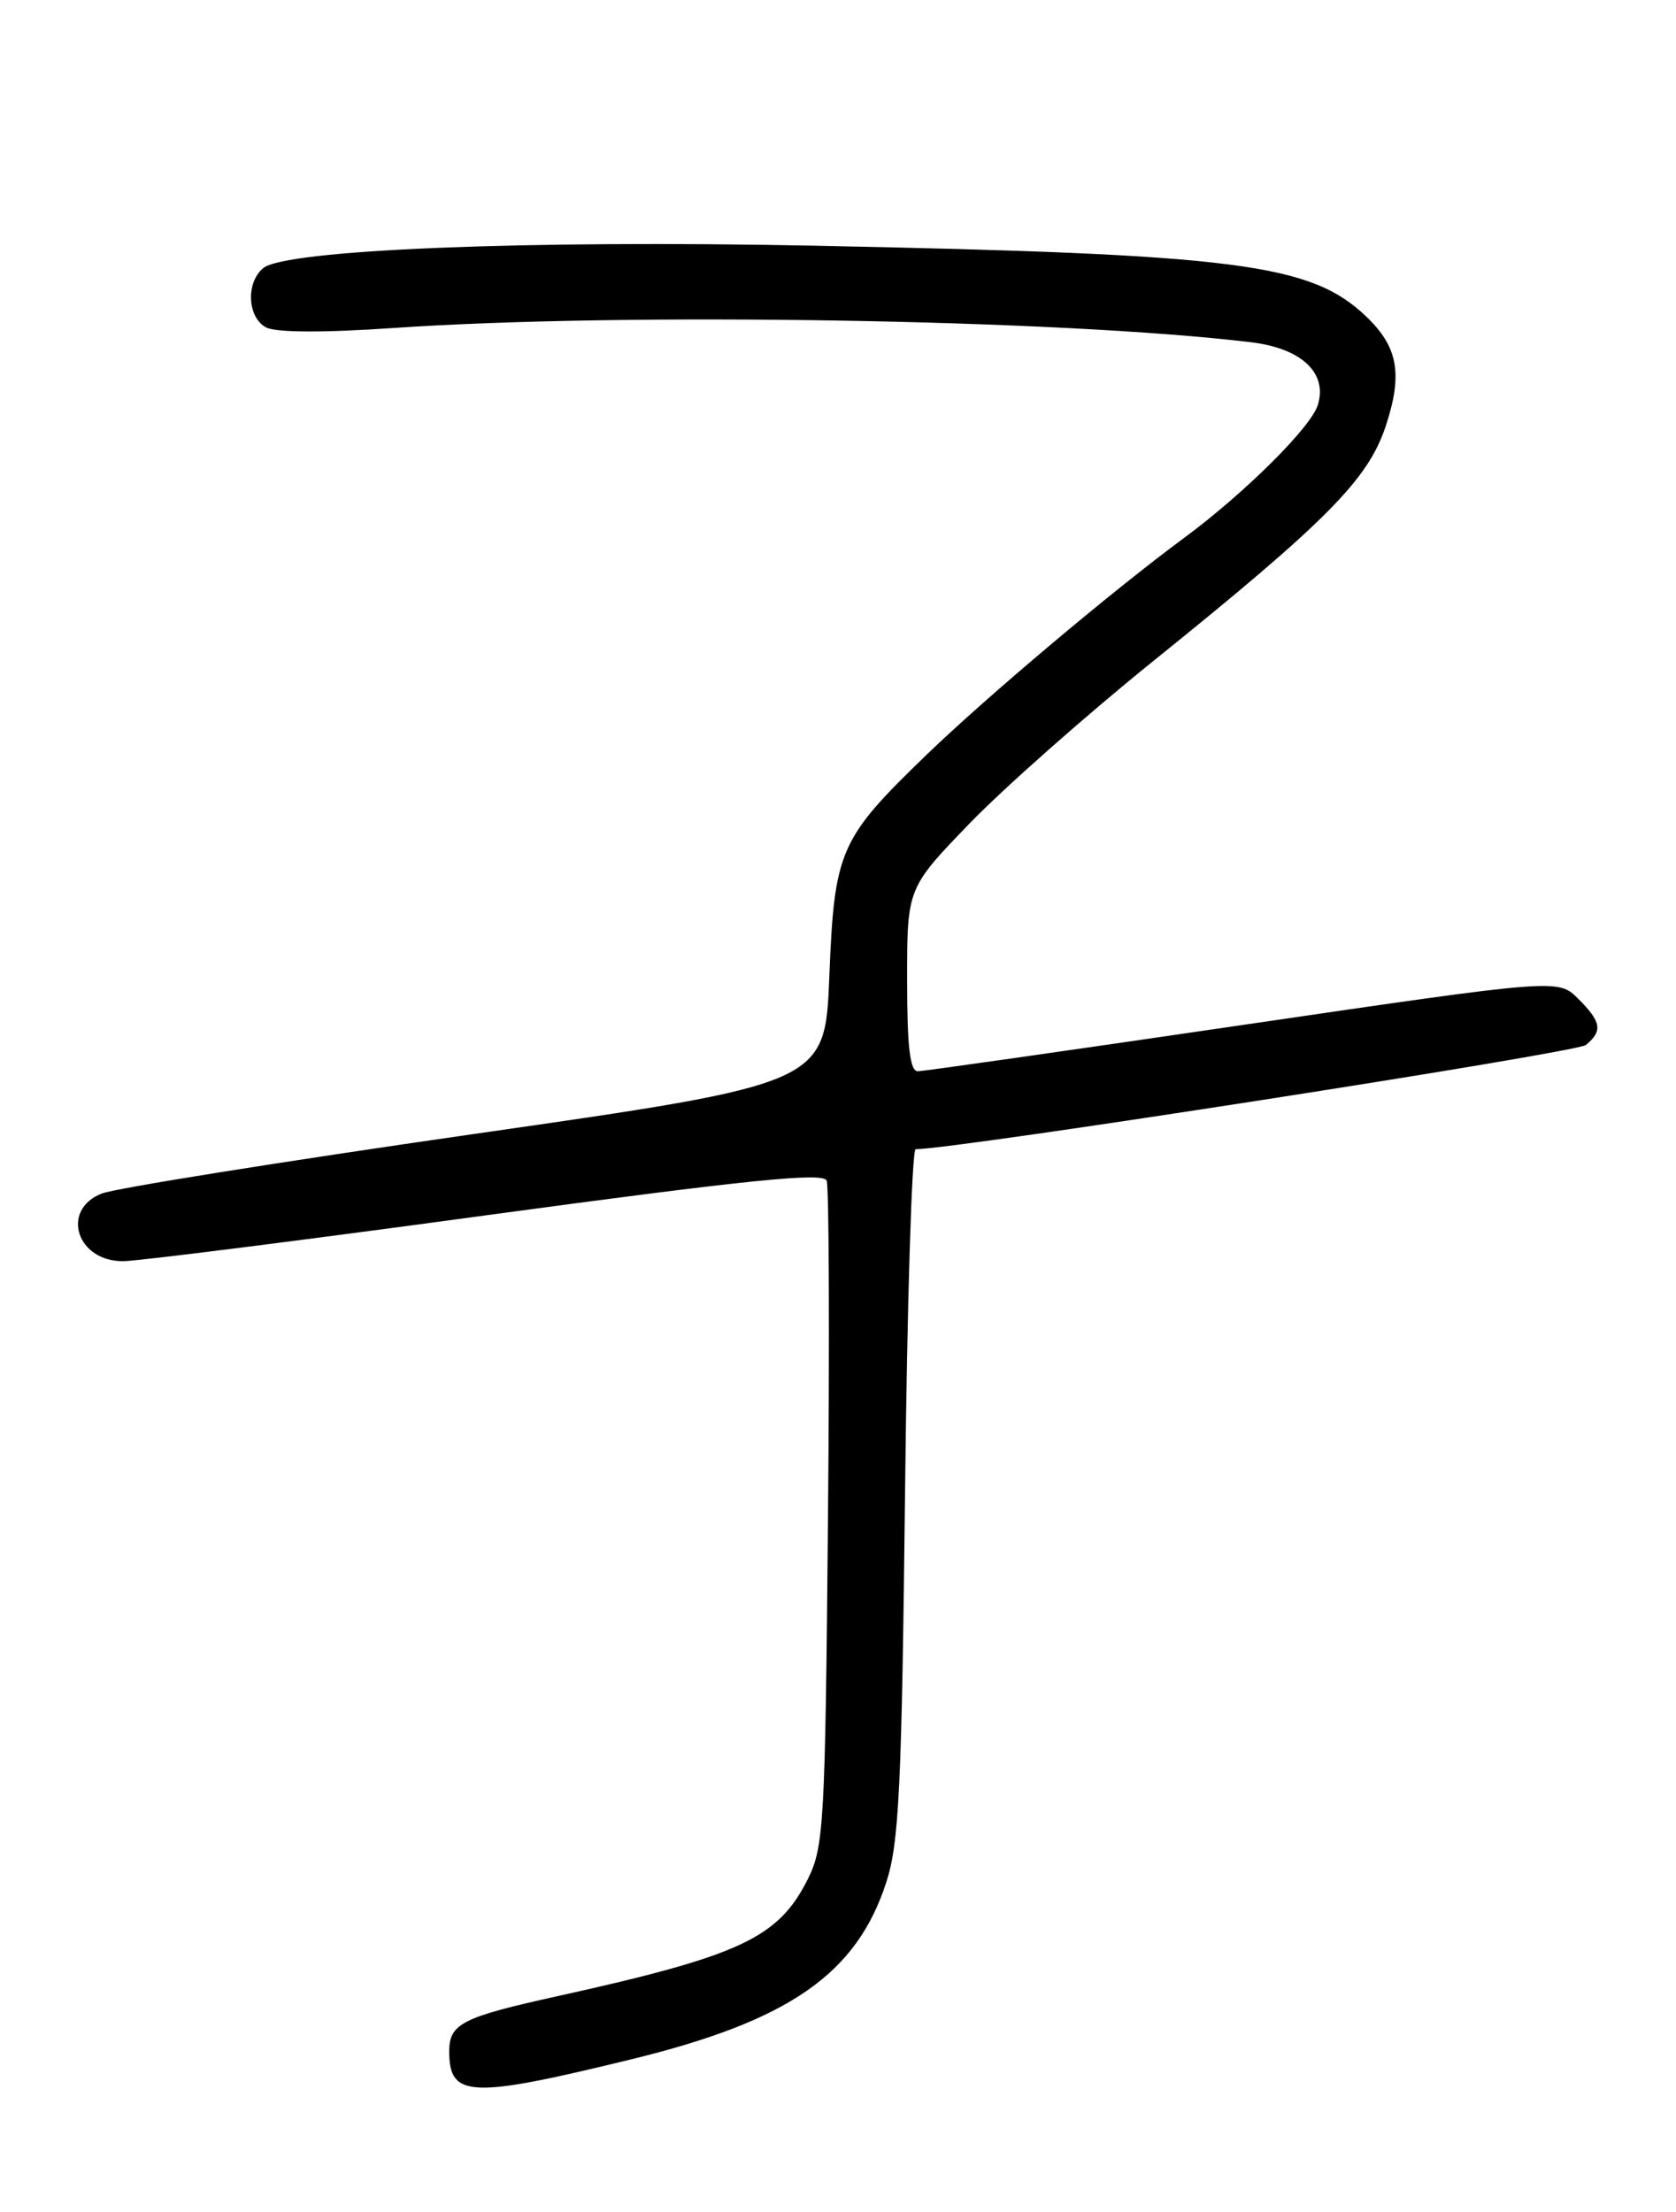 <?xml version="1.0" encoding="UTF-8" standalone="no"?>
<!DOCTYPE svg PUBLIC "-//W3C//DTD SVG 1.1//EN" "http://www.w3.org/Graphics/SVG/1.1/DTD/svg11.dtd" >
<svg xmlns="http://www.w3.org/2000/svg" xmlns:xlink="http://www.w3.org/1999/xlink" version="1.1" viewBox="0 0 194 256">
 <g >
 <path fill="currentColor"
d=" M 73.00 238.35 C 91.35 233.88 99.16 228.46 102.60 217.81 C 104.07 213.27 104.38 206.76 104.76 172.75 C 105.00 150.89 105.55 133.00 105.99 133.00 C 110.62 133.00 182.50 121.83 183.57 120.94 C 185.54 119.31 185.37 118.28 182.68 115.59 C 180.36 113.27 180.36 113.27 143.93 118.61 C 123.89 121.55 106.94 123.97 106.25 123.98 C 105.33 123.99 105.00 121.22 105.00 113.39 C 105.00 102.79 105.00 102.79 112.25 95.28 C 116.24 91.16 125.80 82.71 133.50 76.50 C 153.58 60.32 158.33 55.52 160.39 49.35 C 162.39 43.31 161.84 40.18 158.17 36.66 C 151.73 30.49 143.37 29.42 94.00 28.43 C 60.80 27.77 33.03 28.90 30.47 31.03 C 28.44 32.71 28.63 36.73 30.79 37.89 C 31.91 38.49 37.41 38.52 45.54 37.96 C 72.43 36.12 122.76 36.96 144.81 39.61 C 150.67 40.31 153.71 43.19 152.53 46.90 C 151.71 49.49 144.00 57.14 137.00 62.30 C 128.66 68.46 114.26 80.59 107.19 87.41 C 97.17 97.09 96.58 98.43 96.00 112.95 C 95.50 125.41 95.50 125.41 55.00 131.22 C 32.73 134.42 13.26 137.53 11.75 138.14 C 6.97 140.06 8.90 146.03 14.29 145.96 C 16.05 145.94 34.98 143.55 56.35 140.64 C 86.64 136.53 95.31 135.65 95.69 136.64 C 95.96 137.35 96.03 154.93 95.84 175.71 C 95.52 211.12 95.37 213.75 93.50 217.49 C 90.09 224.29 85.70 226.34 64.50 231.03 C 53.47 233.46 52.00 234.22 52.00 237.42 C 52.00 242.78 54.41 242.89 73.00 238.35 Z "/>
</g>
</svg>